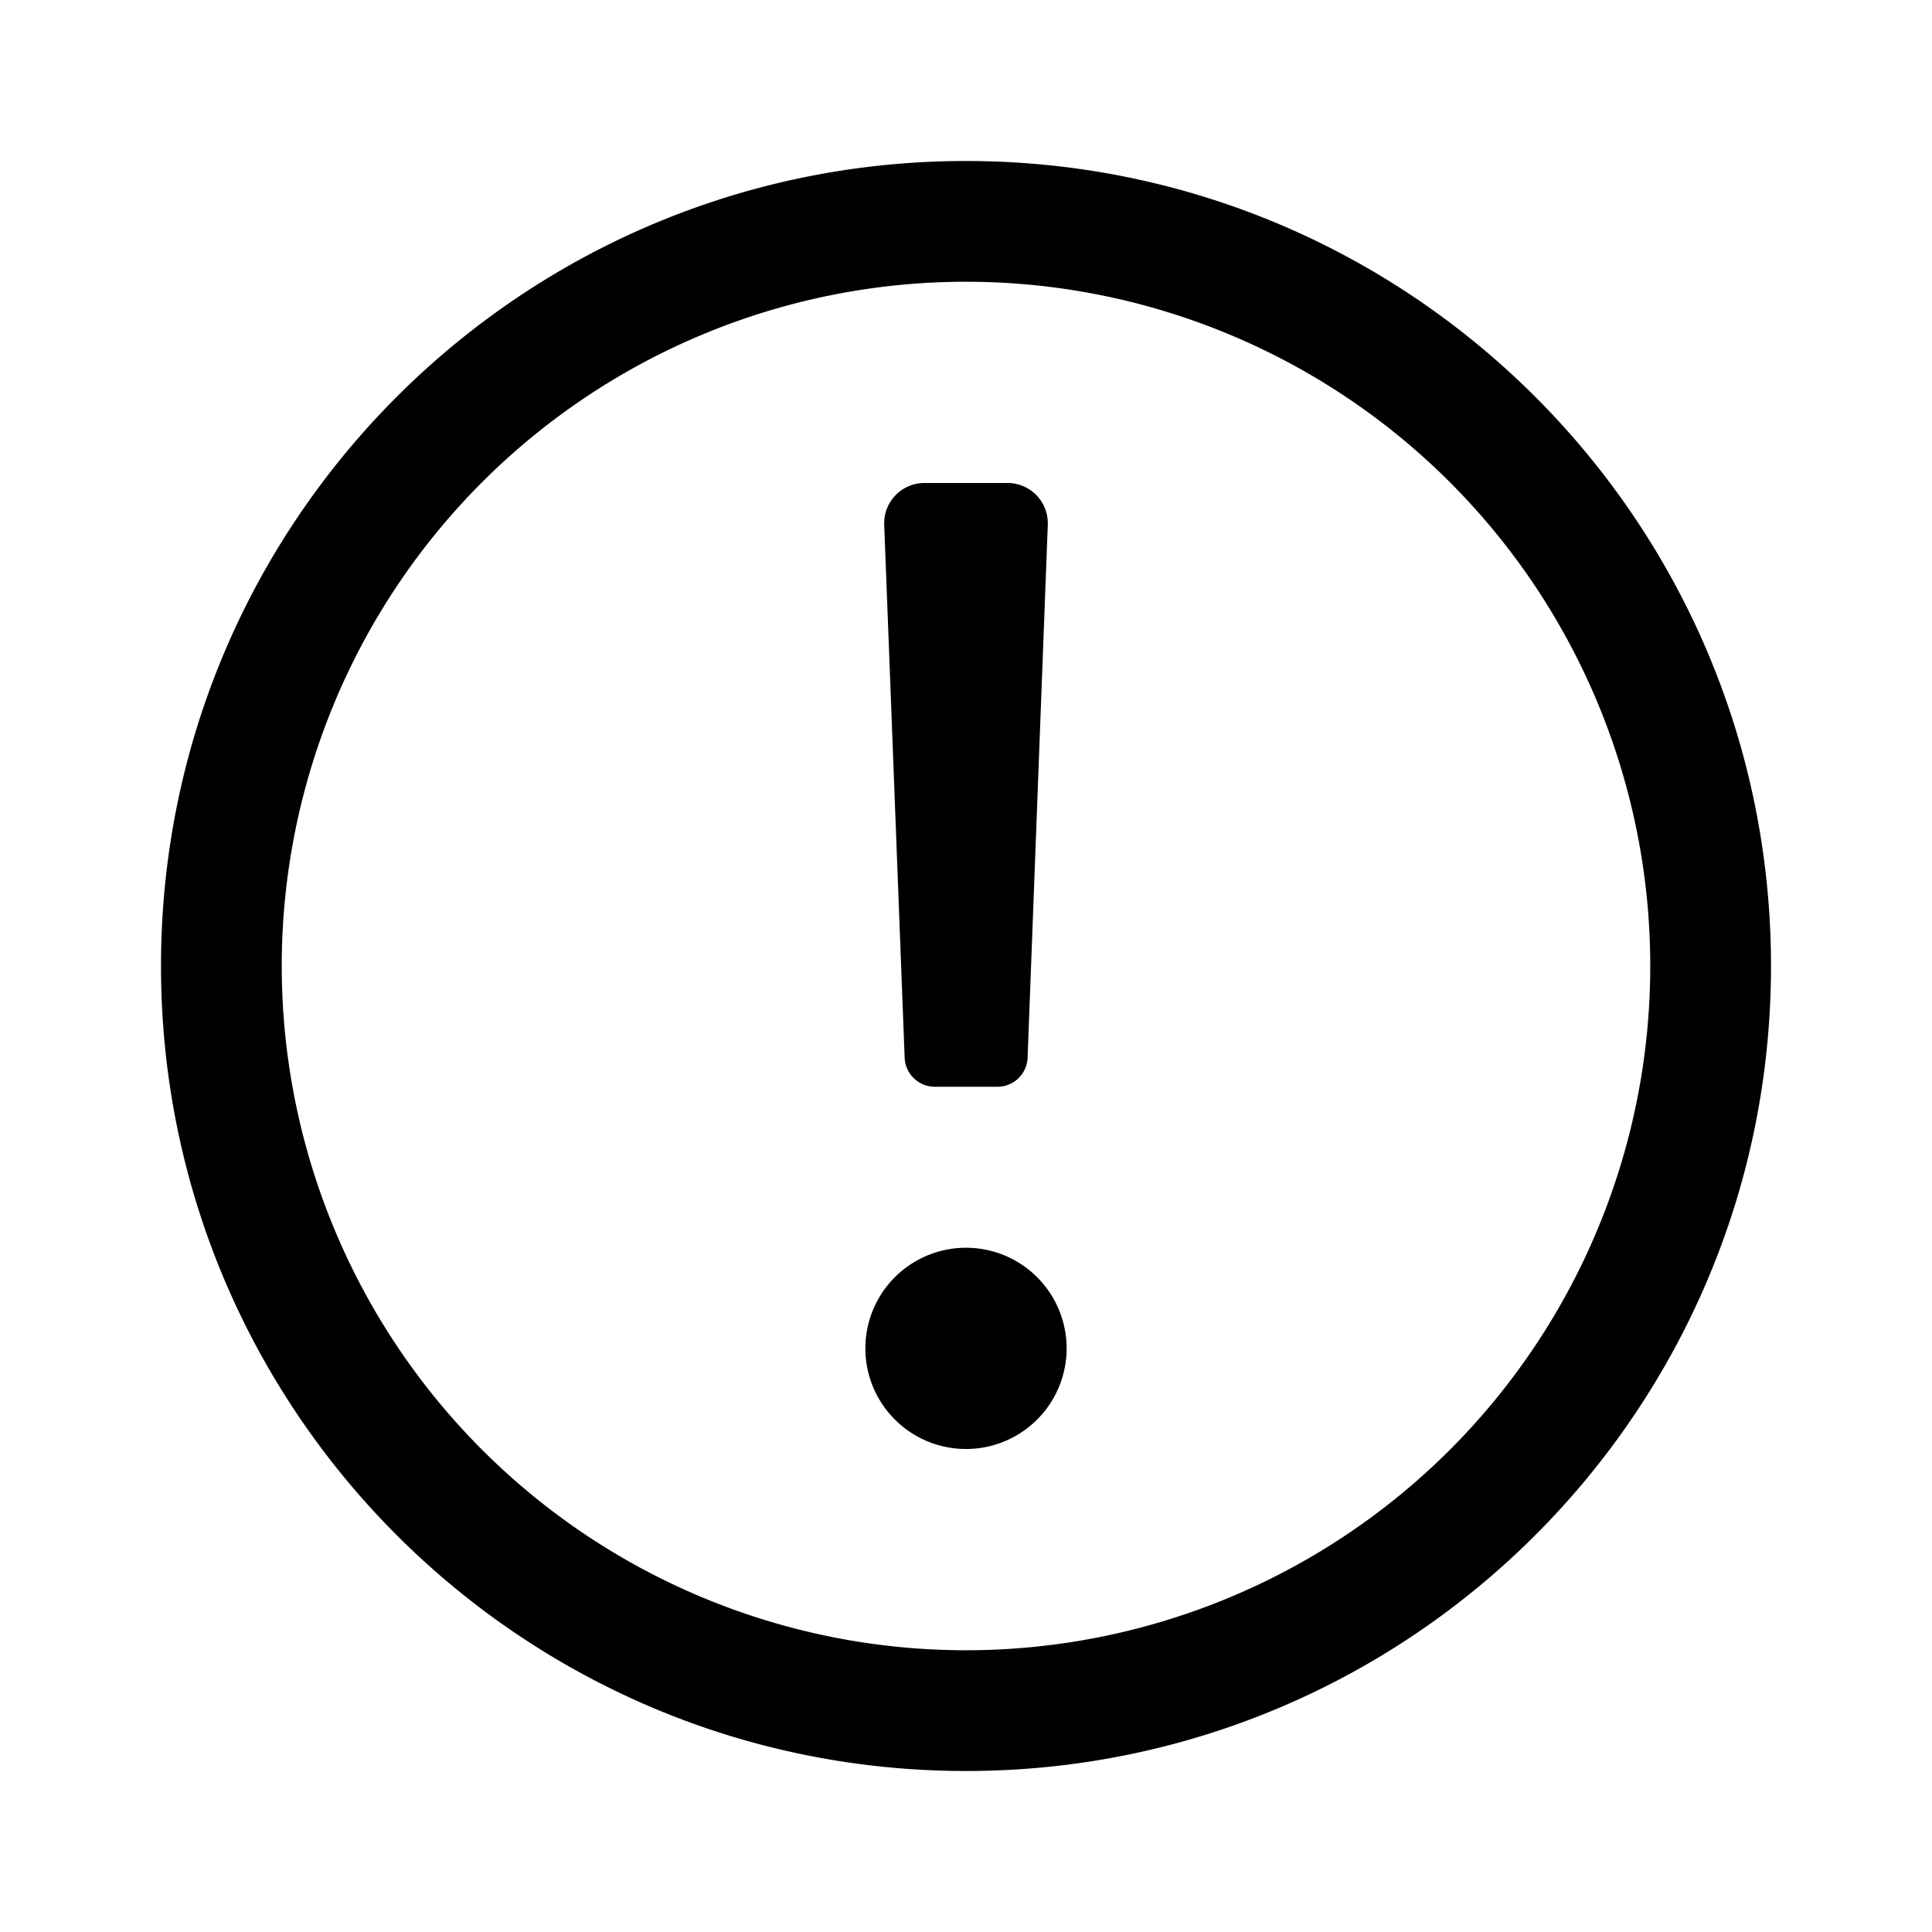 <svg fill="none" viewBox="0 0 24 24" xmlns="http://www.w3.org/2000/svg">
  <path fill="#000" d="M11.238 13.14c.008.2.173.36.375.36h.778c.201 0 .367-.16.374-.36l.251-6.621a.5.5 0 0 0-.5-.519h-1.032a.5.5 0 0 0-.5.52l.254 6.62Zm2.012 3.61a1.25 1.25 0 1 1-2.5 0 1.25 1.25 0 0 1 2.5 0Z"/>
  <path fill="#000" fill-rule="evenodd" d="M12 2C6.477 2 2 6.477 2 12s4.477 10 10 10 10-4.477 10-10S17.523 2 12 2ZM3.5 12a8.5 8.5 0 1 1 17 0 8.5 8.5 0 0 1-17 0Z" clip-rule="evenodd"/>
</svg>
